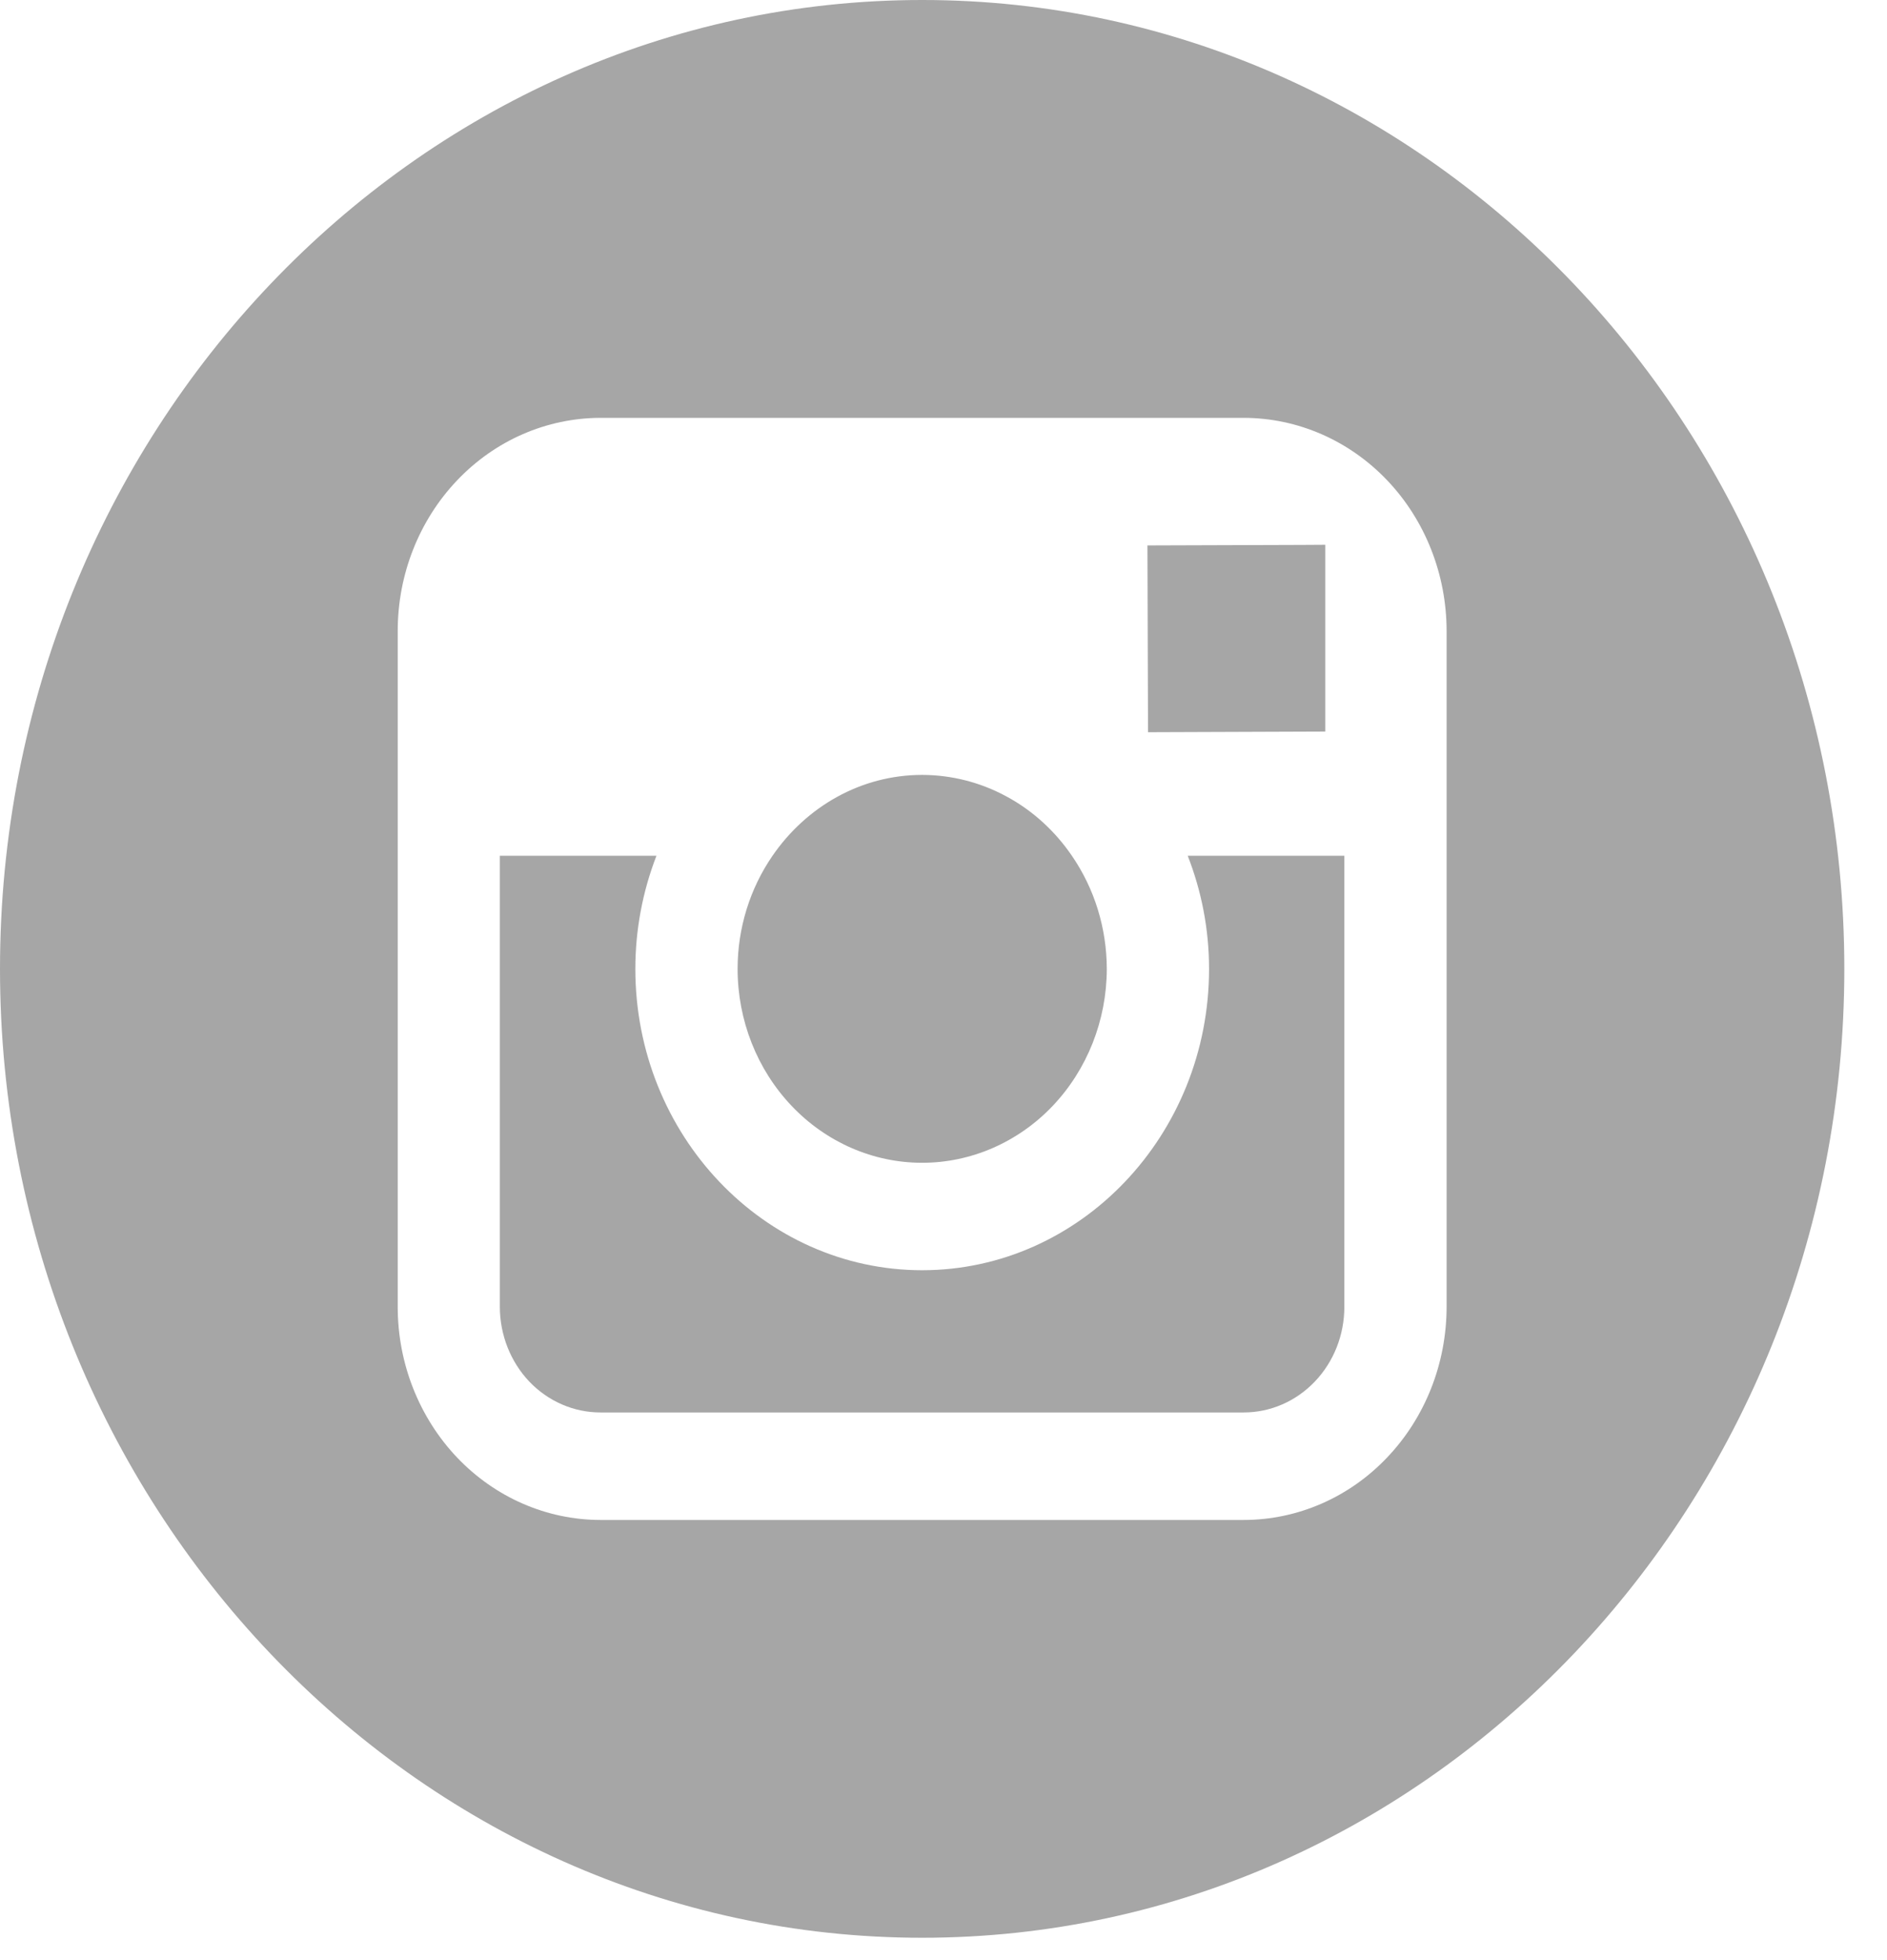 <svg width="26" height="27" viewBox="0 0 26 27" fill="none" xmlns="http://www.w3.org/2000/svg">
<rect width="26" height="27" fill="#F5F5F5"/>
<g id="account" clip-path="url(#clip0_1_50)">
<rect width="412" height="852" transform="translate(-246 -820)" fill="white"/>
<g id="Frame 45">
<g id="Frame 40">
<g id="social">
<g id="insta">
<path id="Vector" d="M12.706 16.017C13.38 16.017 14.027 15.735 14.504 15.234C14.98 14.733 15.249 14.054 15.25 13.346C15.249 12.786 15.081 12.242 14.769 11.788C14.534 11.444 14.225 11.163 13.866 10.97C13.508 10.776 13.11 10.675 12.707 10.674C11.858 10.674 11.107 11.115 10.644 11.788C10.332 12.241 10.163 12.786 10.163 13.345C10.163 14.054 10.431 14.733 10.908 15.234C11.384 15.735 12.031 16.017 12.706 16.017ZM18.26 10.077V7.504L17.941 7.506L15.81 7.513L15.818 10.086L18.26 10.077Z" fill="#A6A6A6"/>
<path id="Vector_2" d="M12.706 0C5.7 0 0 5.987 0 13.346C0 20.704 5.7 26.692 12.706 26.692C19.711 26.692 25.412 20.704 25.412 13.346C25.412 5.987 19.712 0 12.706 0ZM19.932 11.788V18.003C19.931 18.781 19.637 19.526 19.113 20.076C18.59 20.627 17.88 20.936 17.139 20.937H8.273C7.532 20.936 6.822 20.627 6.298 20.077C5.775 19.526 5.48 18.781 5.48 18.003V8.69C5.48 7.912 5.775 7.166 6.299 6.616C6.822 6.066 7.532 5.757 8.273 5.756H17.139C17.879 5.757 18.589 6.066 19.113 6.616C19.637 7.166 19.931 7.912 19.932 8.69V11.788Z" fill="#A6A6A6"/>
<path id="Vector_3" d="M16.659 13.346C16.659 15.634 14.886 17.497 12.706 17.497C10.526 17.497 8.754 15.634 8.754 13.346C8.754 12.812 8.853 12.283 9.045 11.788H6.887V18.003C6.888 18.388 7.034 18.758 7.293 19.031C7.553 19.303 7.905 19.456 8.272 19.456H17.138C17.505 19.456 17.857 19.303 18.117 19.03C18.377 18.758 18.523 18.388 18.523 18.003V11.788H16.365C16.553 12.269 16.659 12.795 16.659 13.346Z" fill="#A6A6A6"/>
</g>
</g>
</g>
</g>
</g>
<defs>
<clipPath id="clip0_1_50">
<rect width="412" height="852" fill="white" transform="translate(-246 -820)"/>
</clipPath>
</defs>
</svg>

